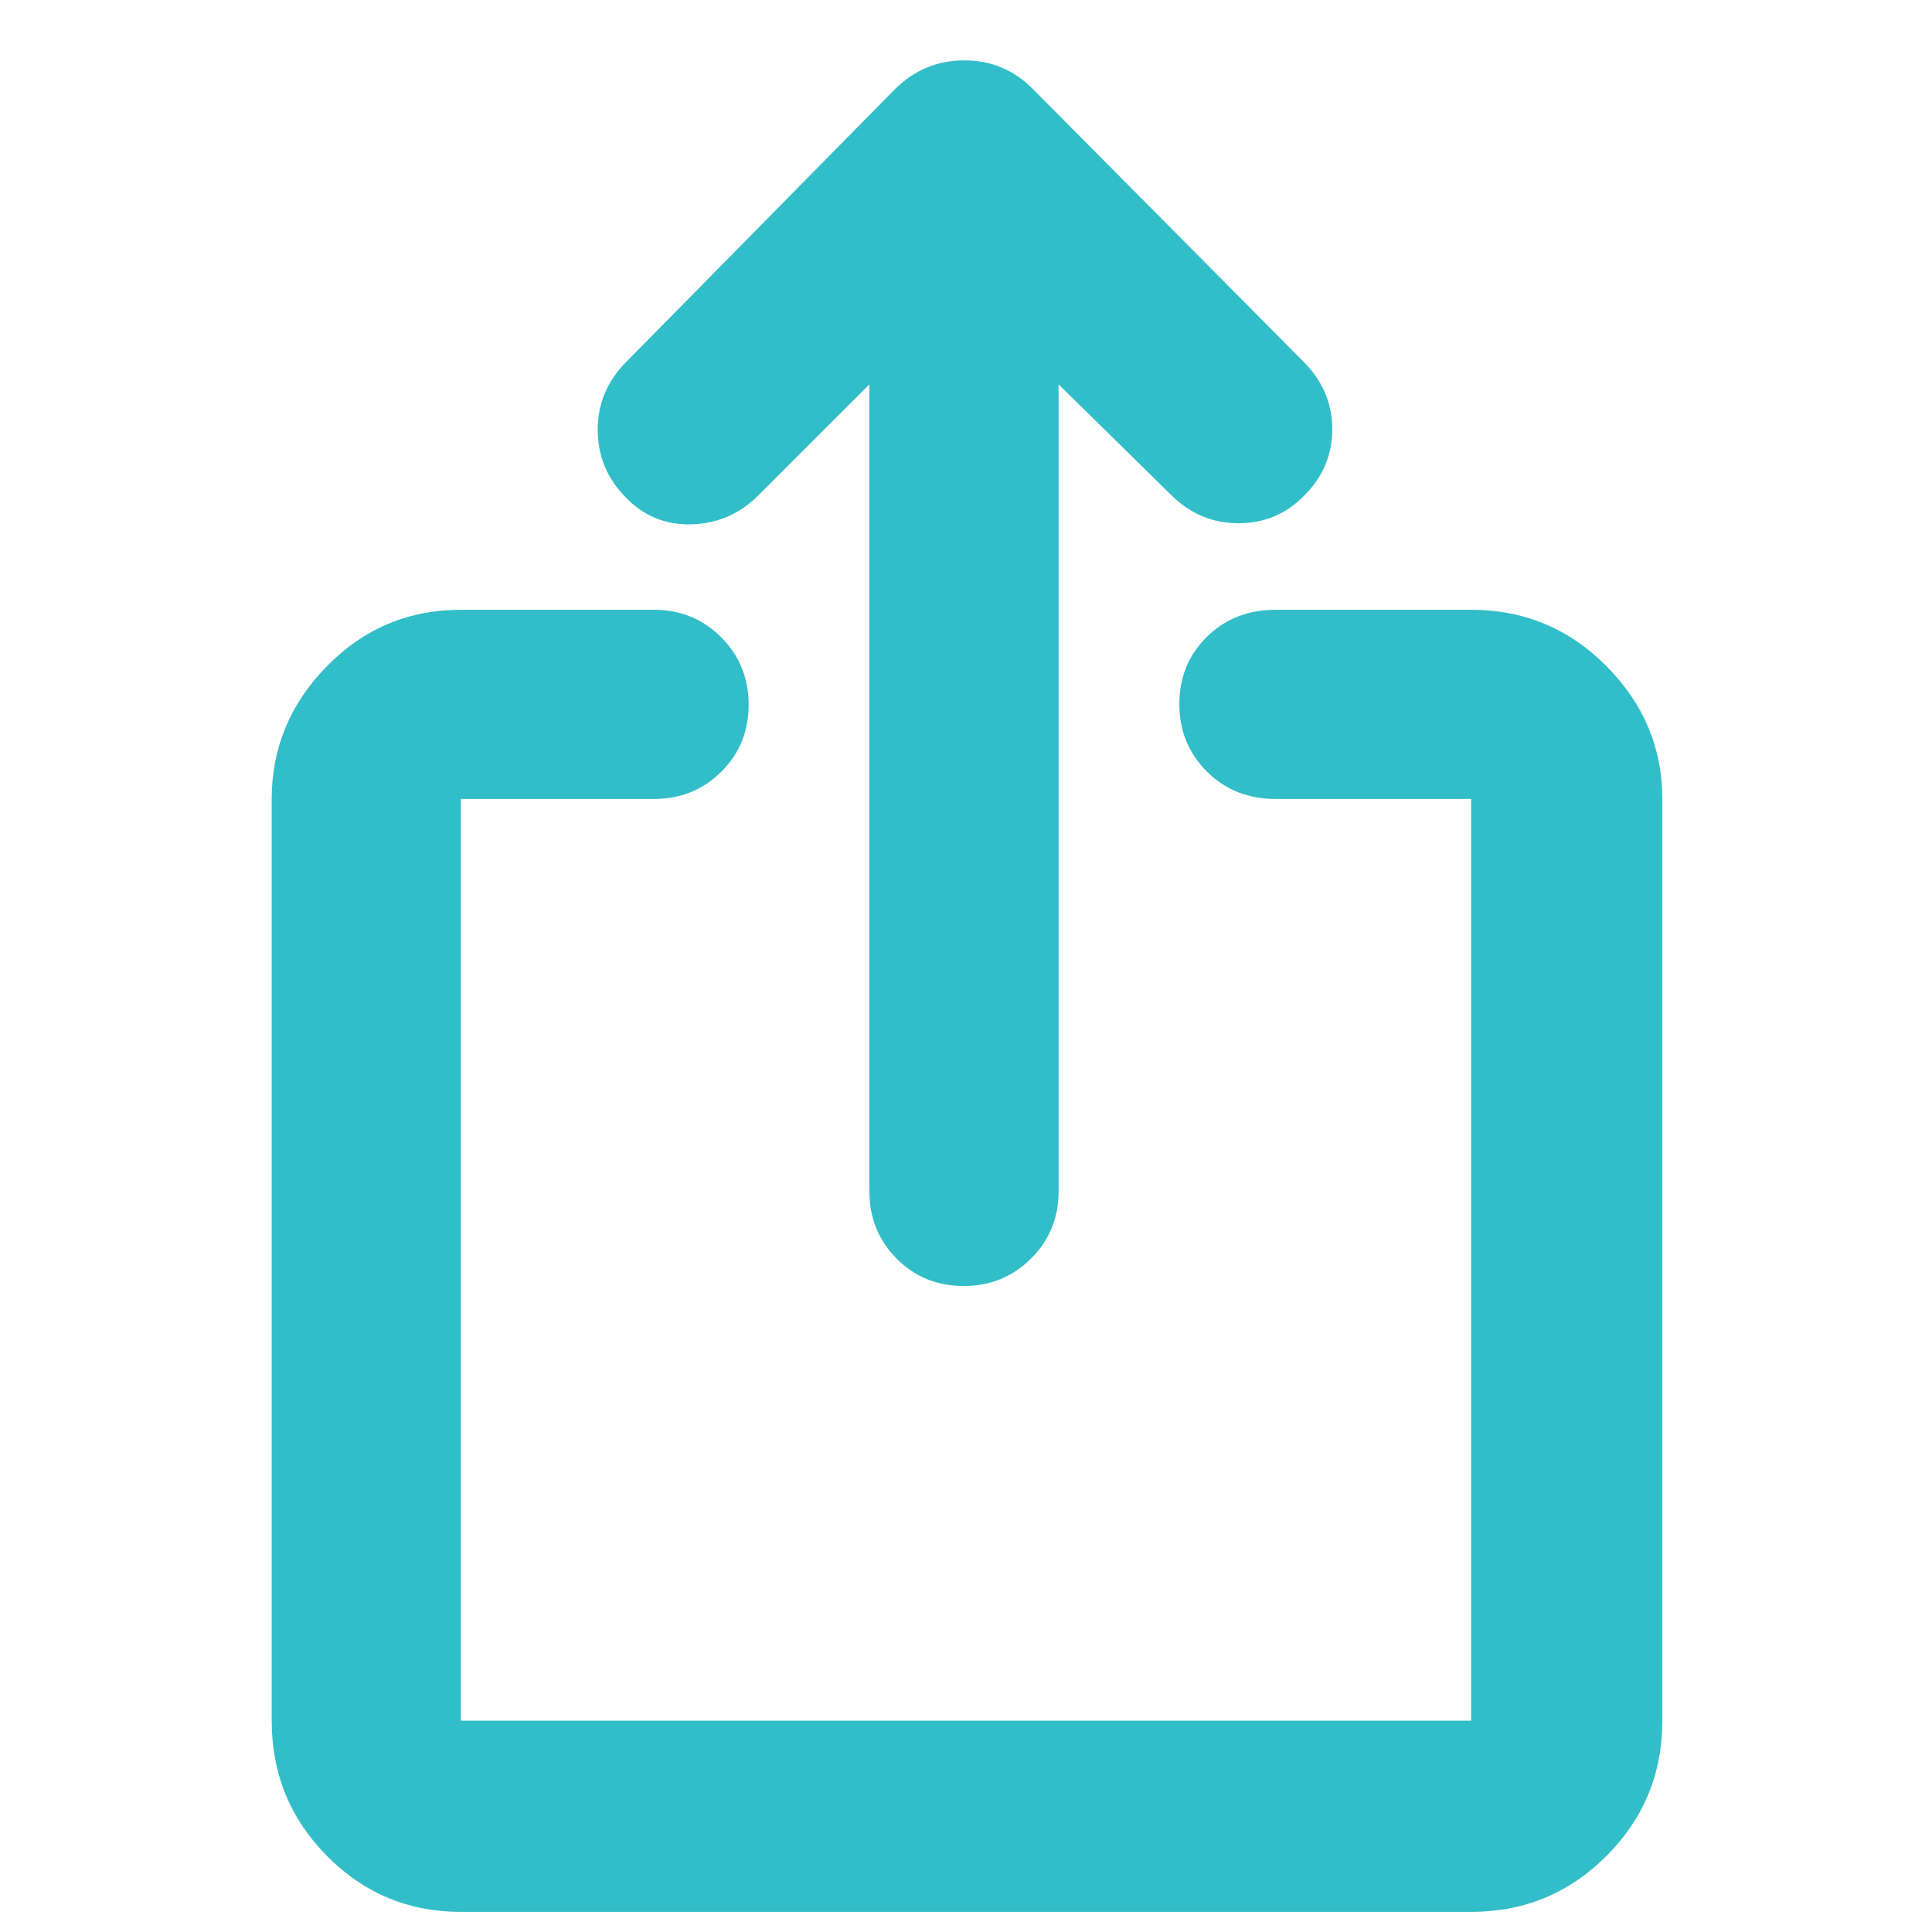 <svg xmlns="http://www.w3.org/2000/svg" height="48" viewBox="0 -960 960 960" width="48"><path fill="rgb(50, 190, 200)" d="M229-10q-39.05 0-66.52-27.77Q135-65.54 135-105v-458q0-38 27.48-66 27.47-28 66.52-28h96q19.75 0 33.38 13.68Q372-629.65 372-609.82q0 19.82-13.62 33.32Q344.75-563 325-563h-96v458h502v-458h-97q-20.75 0-34.37-13.68Q586-590.35 586-610.18q0-19.82 13.63-33.32Q613.25-657 634-657h97q39.46 0 67.23 28Q826-601 826-563v458q0 39.46-27.77 67.23Q770.46-10 731-10H229Zm203-759-55 55q-14 14-33.38 14.54-19.38.54-32.81-13.5Q297-727 297-746.5t14.28-33.78L445-916q14.36-14 34.18-14T513-916l135 136q14 14.25 14 33.28 0 19.04-13.84 32.88Q634.7-700 615.38-700q-19.31 0-33.38-14l-56-55v401q0 19.75-13.68 33.37Q498.65-321 478.82-321q-19.82 0-33.32-13.63Q432-348.25 432-368v-401Z"/></svg>
